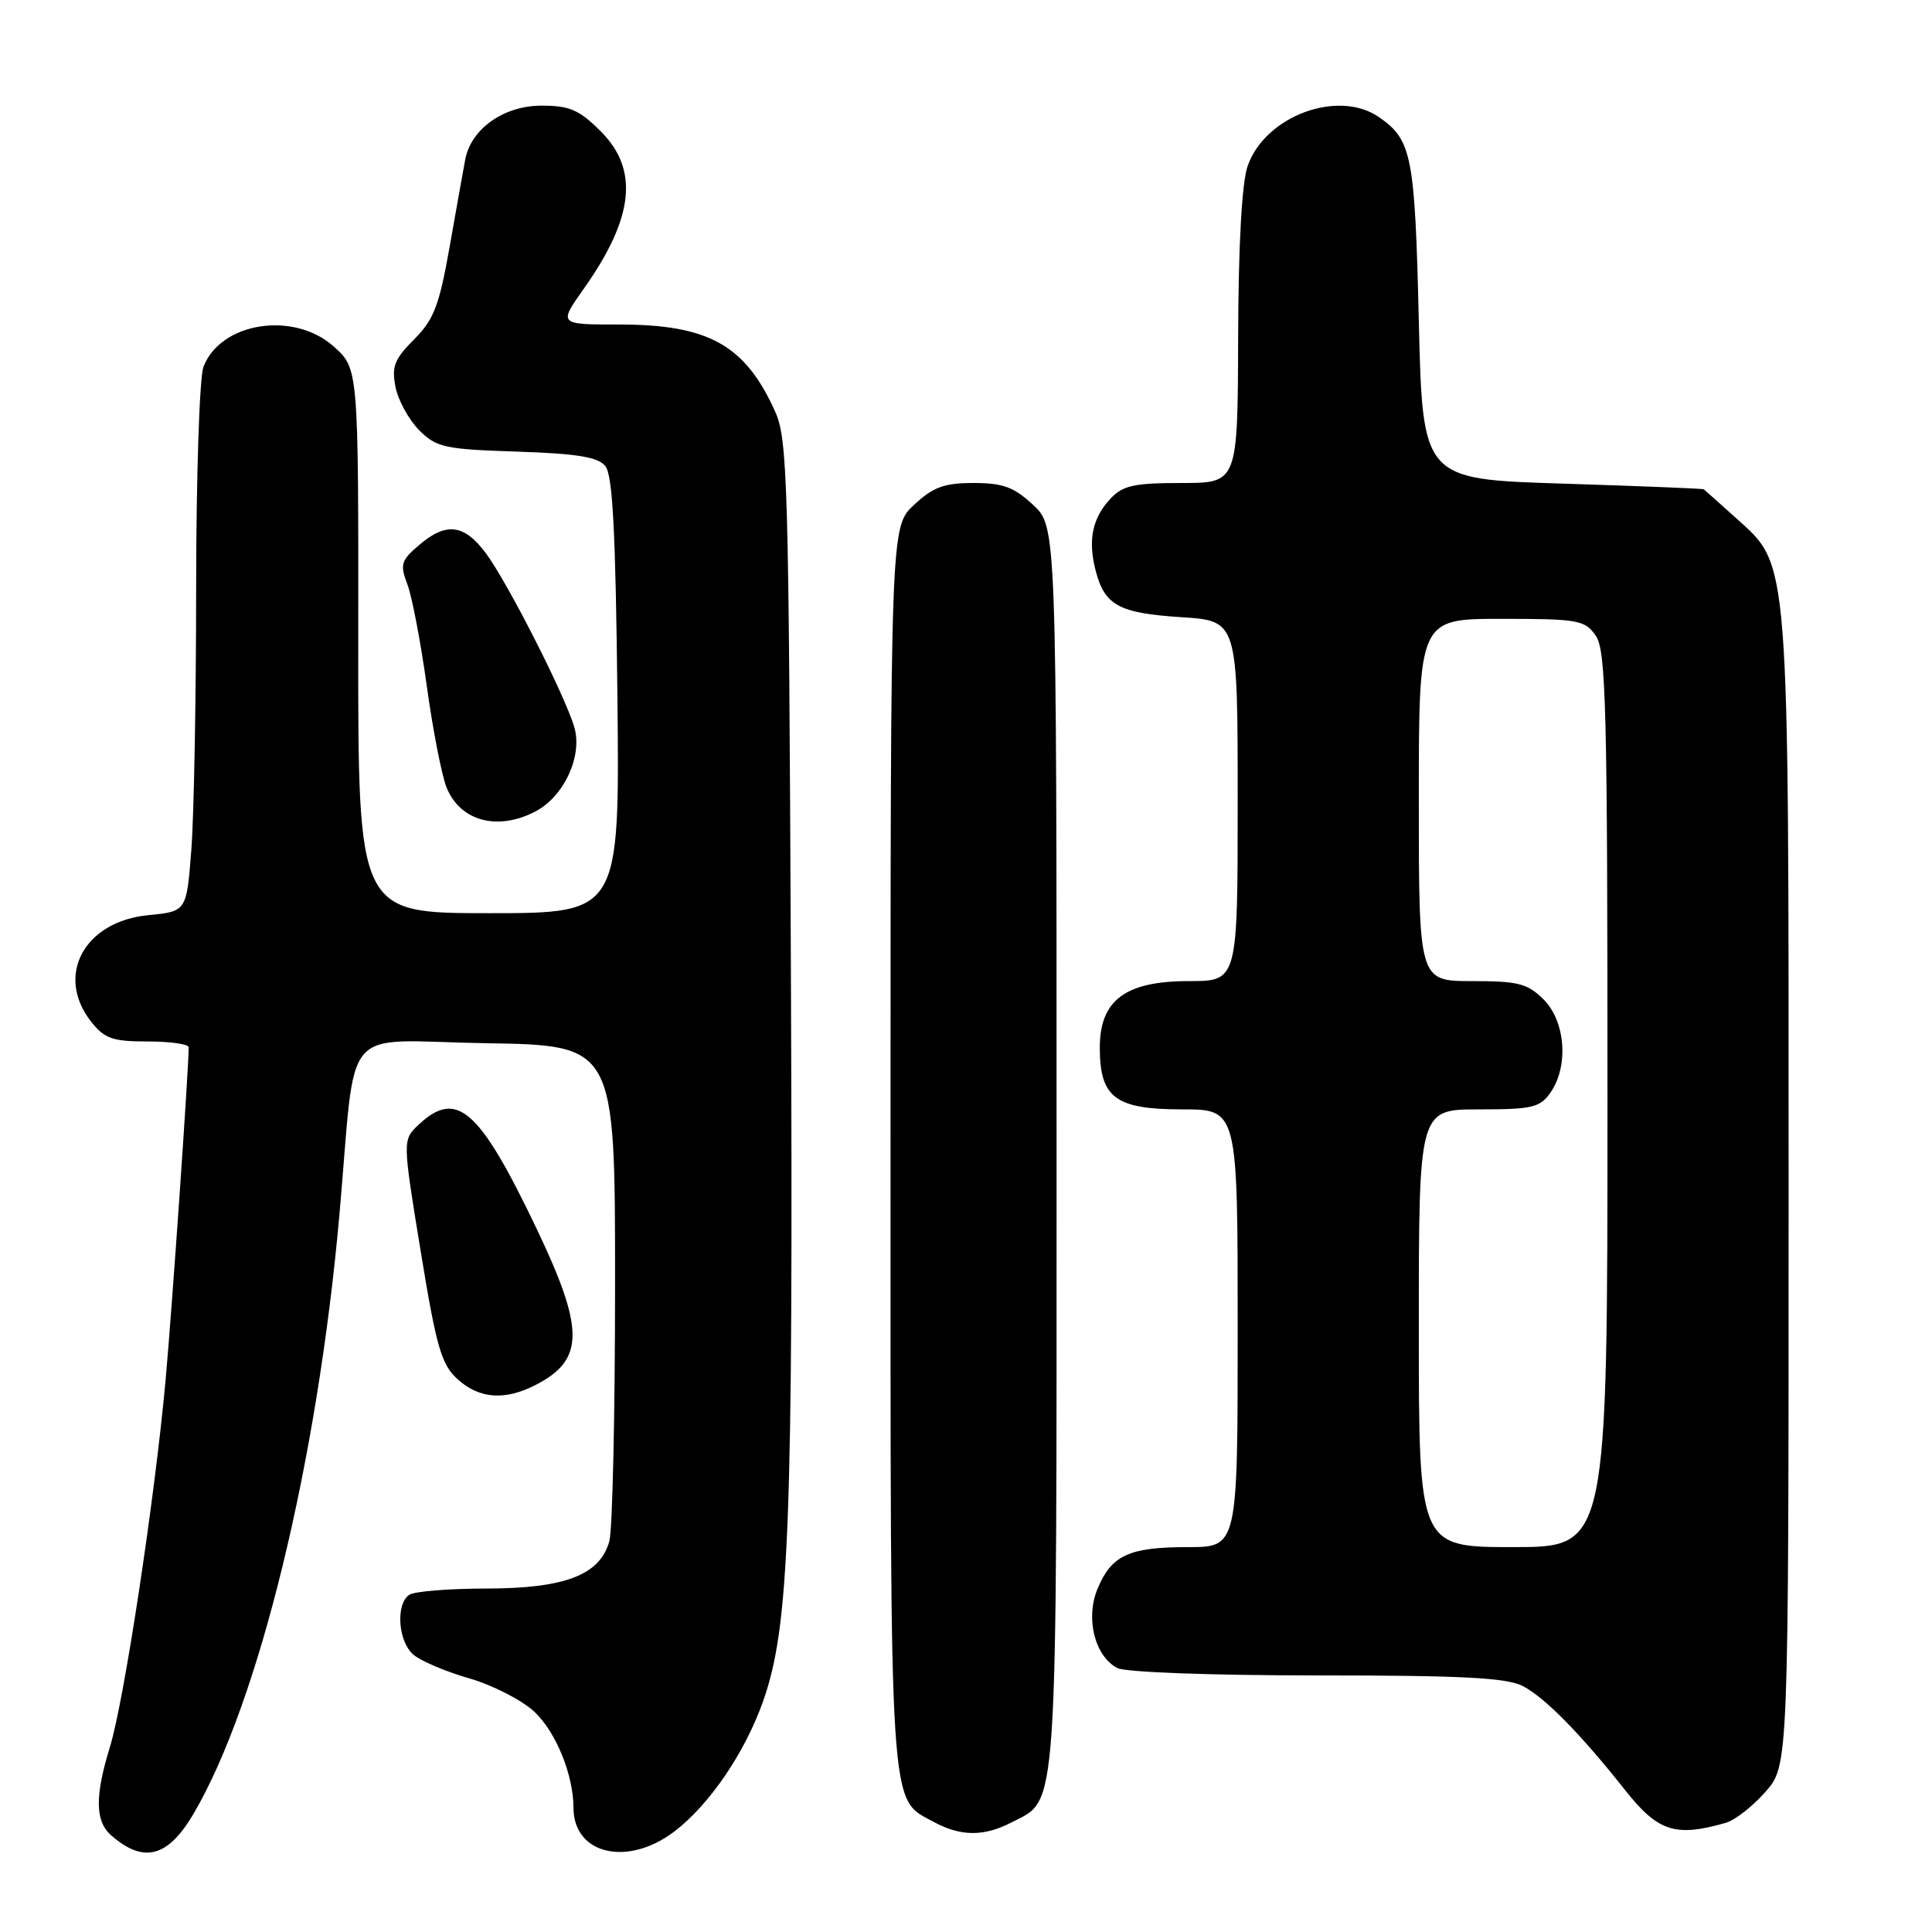 <?xml version="1.0" encoding="UTF-8" standalone="no"?>
<!DOCTYPE svg PUBLIC "-//W3C//DTD SVG 1.1//EN" "http://www.w3.org/Graphics/SVG/1.1/DTD/svg11.dtd" >
<svg xmlns="http://www.w3.org/2000/svg" xmlns:xlink="http://www.w3.org/1999/xlink" version="1.1" viewBox="0 0 256 256">
 <g >
 <path fill="currentColor"
d=" M 25.66 240.31 C 34.31 225.56 42.06 193.72 44.97 161.00 C 47.29 134.95 44.77 137.92 64.32 138.23 C 81.50 138.50 81.50 138.50 81.50 170.00 C 81.50 187.32 81.16 202.73 80.74 204.23 C 79.49 208.70 74.87 210.47 64.50 210.49 C 59.55 210.49 54.94 210.86 54.25 211.31 C 52.41 212.50 52.73 217.45 54.75 219.23 C 55.71 220.07 59.04 221.49 62.14 222.38 C 65.24 223.27 69.13 225.26 70.79 226.80 C 73.67 229.49 75.98 235.17 75.99 239.56 C 76.01 245.73 83.17 247.40 89.37 242.67 C 94.03 239.11 98.73 232.20 101.13 225.38 C 104.60 215.50 105.11 202.20 104.80 129.00 C 104.52 63.67 104.37 58.21 102.70 54.51 C 98.73 45.70 93.88 43.00 82.03 43.00 C 74.00 43.00 74.00 43.00 77.36 38.25 C 84.01 28.84 84.69 22.49 79.60 17.40 C 76.75 14.55 75.48 14.00 71.75 14.00 C 66.74 14.00 62.41 17.07 61.64 21.16 C 61.40 22.45 60.47 27.64 59.58 32.69 C 58.20 40.51 57.49 42.35 54.86 44.98 C 52.25 47.60 51.87 48.58 52.41 51.29 C 52.76 53.06 54.17 55.62 55.54 57.00 C 57.83 59.29 58.91 59.53 68.47 59.84 C 76.40 60.10 79.22 60.55 80.20 61.74 C 81.18 62.92 81.57 70.34 81.81 92.15 C 82.11 121.00 82.11 121.00 64.78 121.00 C 47.44 121.00 47.44 121.00 47.47 84.92 C 47.50 48.85 47.50 48.85 44.23 45.92 C 38.93 41.17 29.21 42.69 26.96 48.61 C 26.43 50.00 26.00 63.14 25.99 77.82 C 25.99 92.49 25.70 108.16 25.35 112.64 C 24.72 120.77 24.72 120.77 19.67 121.26 C 11.15 122.08 7.28 129.27 12.07 135.37 C 13.86 137.63 14.90 138.00 19.57 138.00 C 22.56 138.00 25.00 138.35 25.00 138.77 C 25.00 141.71 22.78 173.63 21.93 183.00 C 20.49 198.71 16.44 225.42 14.56 231.50 C 12.55 238.04 12.60 241.34 14.75 243.21 C 19.05 246.96 22.26 246.11 25.66 240.31 Z  M 134.03 241.48 C 140.26 238.26 140.00 242.11 140.00 151.95 C 140.00 69.80 140.00 69.80 136.89 66.90 C 134.36 64.54 132.90 64.00 129.00 64.00 C 125.10 64.00 123.64 64.54 121.11 66.90 C 118.00 69.80 118.00 69.80 118.00 151.95 C 118.00 241.76 117.77 238.18 123.76 241.43 C 127.30 243.35 130.38 243.37 134.03 241.48 Z  M 228.69 241.53 C 229.89 241.19 232.25 239.34 233.94 237.42 C 237.00 233.93 237.00 233.93 237.00 158.15 C 237.00 72.75 237.18 75.11 229.99 68.61 C 227.79 66.63 225.88 64.92 225.75 64.83 C 225.61 64.74 217.18 64.40 207.00 64.08 C 188.50 63.50 188.50 63.50 188.00 42.50 C 187.48 20.61 187.08 18.57 182.77 15.55 C 177.34 11.75 167.60 15.37 165.31 22.03 C 164.55 24.22 164.09 32.58 164.06 44.75 C 164.00 64.00 164.00 64.00 156.54 64.00 C 150.27 64.00 148.77 64.33 147.14 66.08 C 144.73 68.66 144.13 71.58 145.18 75.62 C 146.38 80.23 148.27 81.25 156.54 81.78 C 164.00 82.26 164.00 82.26 164.00 106.13 C 164.00 130.00 164.00 130.00 157.56 130.00 C 149.10 130.00 145.73 132.52 145.73 138.84 C 145.73 145.45 147.80 147.00 156.65 147.00 C 164.00 147.00 164.00 147.00 164.00 176.00 C 164.00 205.00 164.00 205.00 157.43 205.00 C 149.60 205.00 147.29 206.06 145.44 210.50 C 143.80 214.41 145.04 219.42 148.04 221.02 C 149.09 221.58 160.34 222.00 174.48 222.00 C 193.79 222.00 199.68 222.31 201.80 223.42 C 204.72 224.95 209.45 229.76 215.32 237.18 C 219.70 242.71 221.97 243.46 228.69 241.53 Z  M 71.02 183.49 C 77.46 180.16 77.47 176.15 71.09 162.78 C 63.52 146.93 60.52 144.29 55.48 149.02 C 53.33 151.04 53.33 151.04 55.74 165.77 C 57.82 178.51 58.48 180.80 60.63 182.75 C 63.52 185.37 66.92 185.61 71.02 183.49 Z  M 70.91 107.54 C 74.70 105.59 77.21 100.21 76.11 96.40 C 74.91 92.21 67.20 77.06 64.34 73.25 C 61.47 69.43 59.09 69.16 55.49 72.26 C 53.13 74.28 52.98 74.81 53.99 77.46 C 54.60 79.08 55.76 85.16 56.56 90.96 C 57.36 96.75 58.54 102.78 59.17 104.34 C 60.97 108.80 65.90 110.14 70.91 107.54 Z  M 188.00 176.00 C 188.00 147.00 188.00 147.00 195.94 147.00 C 203.02 147.00 204.06 146.76 205.44 144.78 C 207.88 141.30 207.44 135.35 204.55 132.45 C 202.40 130.31 201.19 130.00 195.05 130.00 C 188.00 130.00 188.00 130.00 188.00 106.00 C 188.00 82.00 188.00 82.00 198.94 82.00 C 209.12 82.00 210.00 82.16 211.44 84.22 C 212.81 86.17 213.00 93.69 213.00 145.72 C 213.00 205.00 213.00 205.00 200.50 205.00 C 188.00 205.00 188.00 205.00 188.00 176.00 Z "/>
</g>
</svg>
